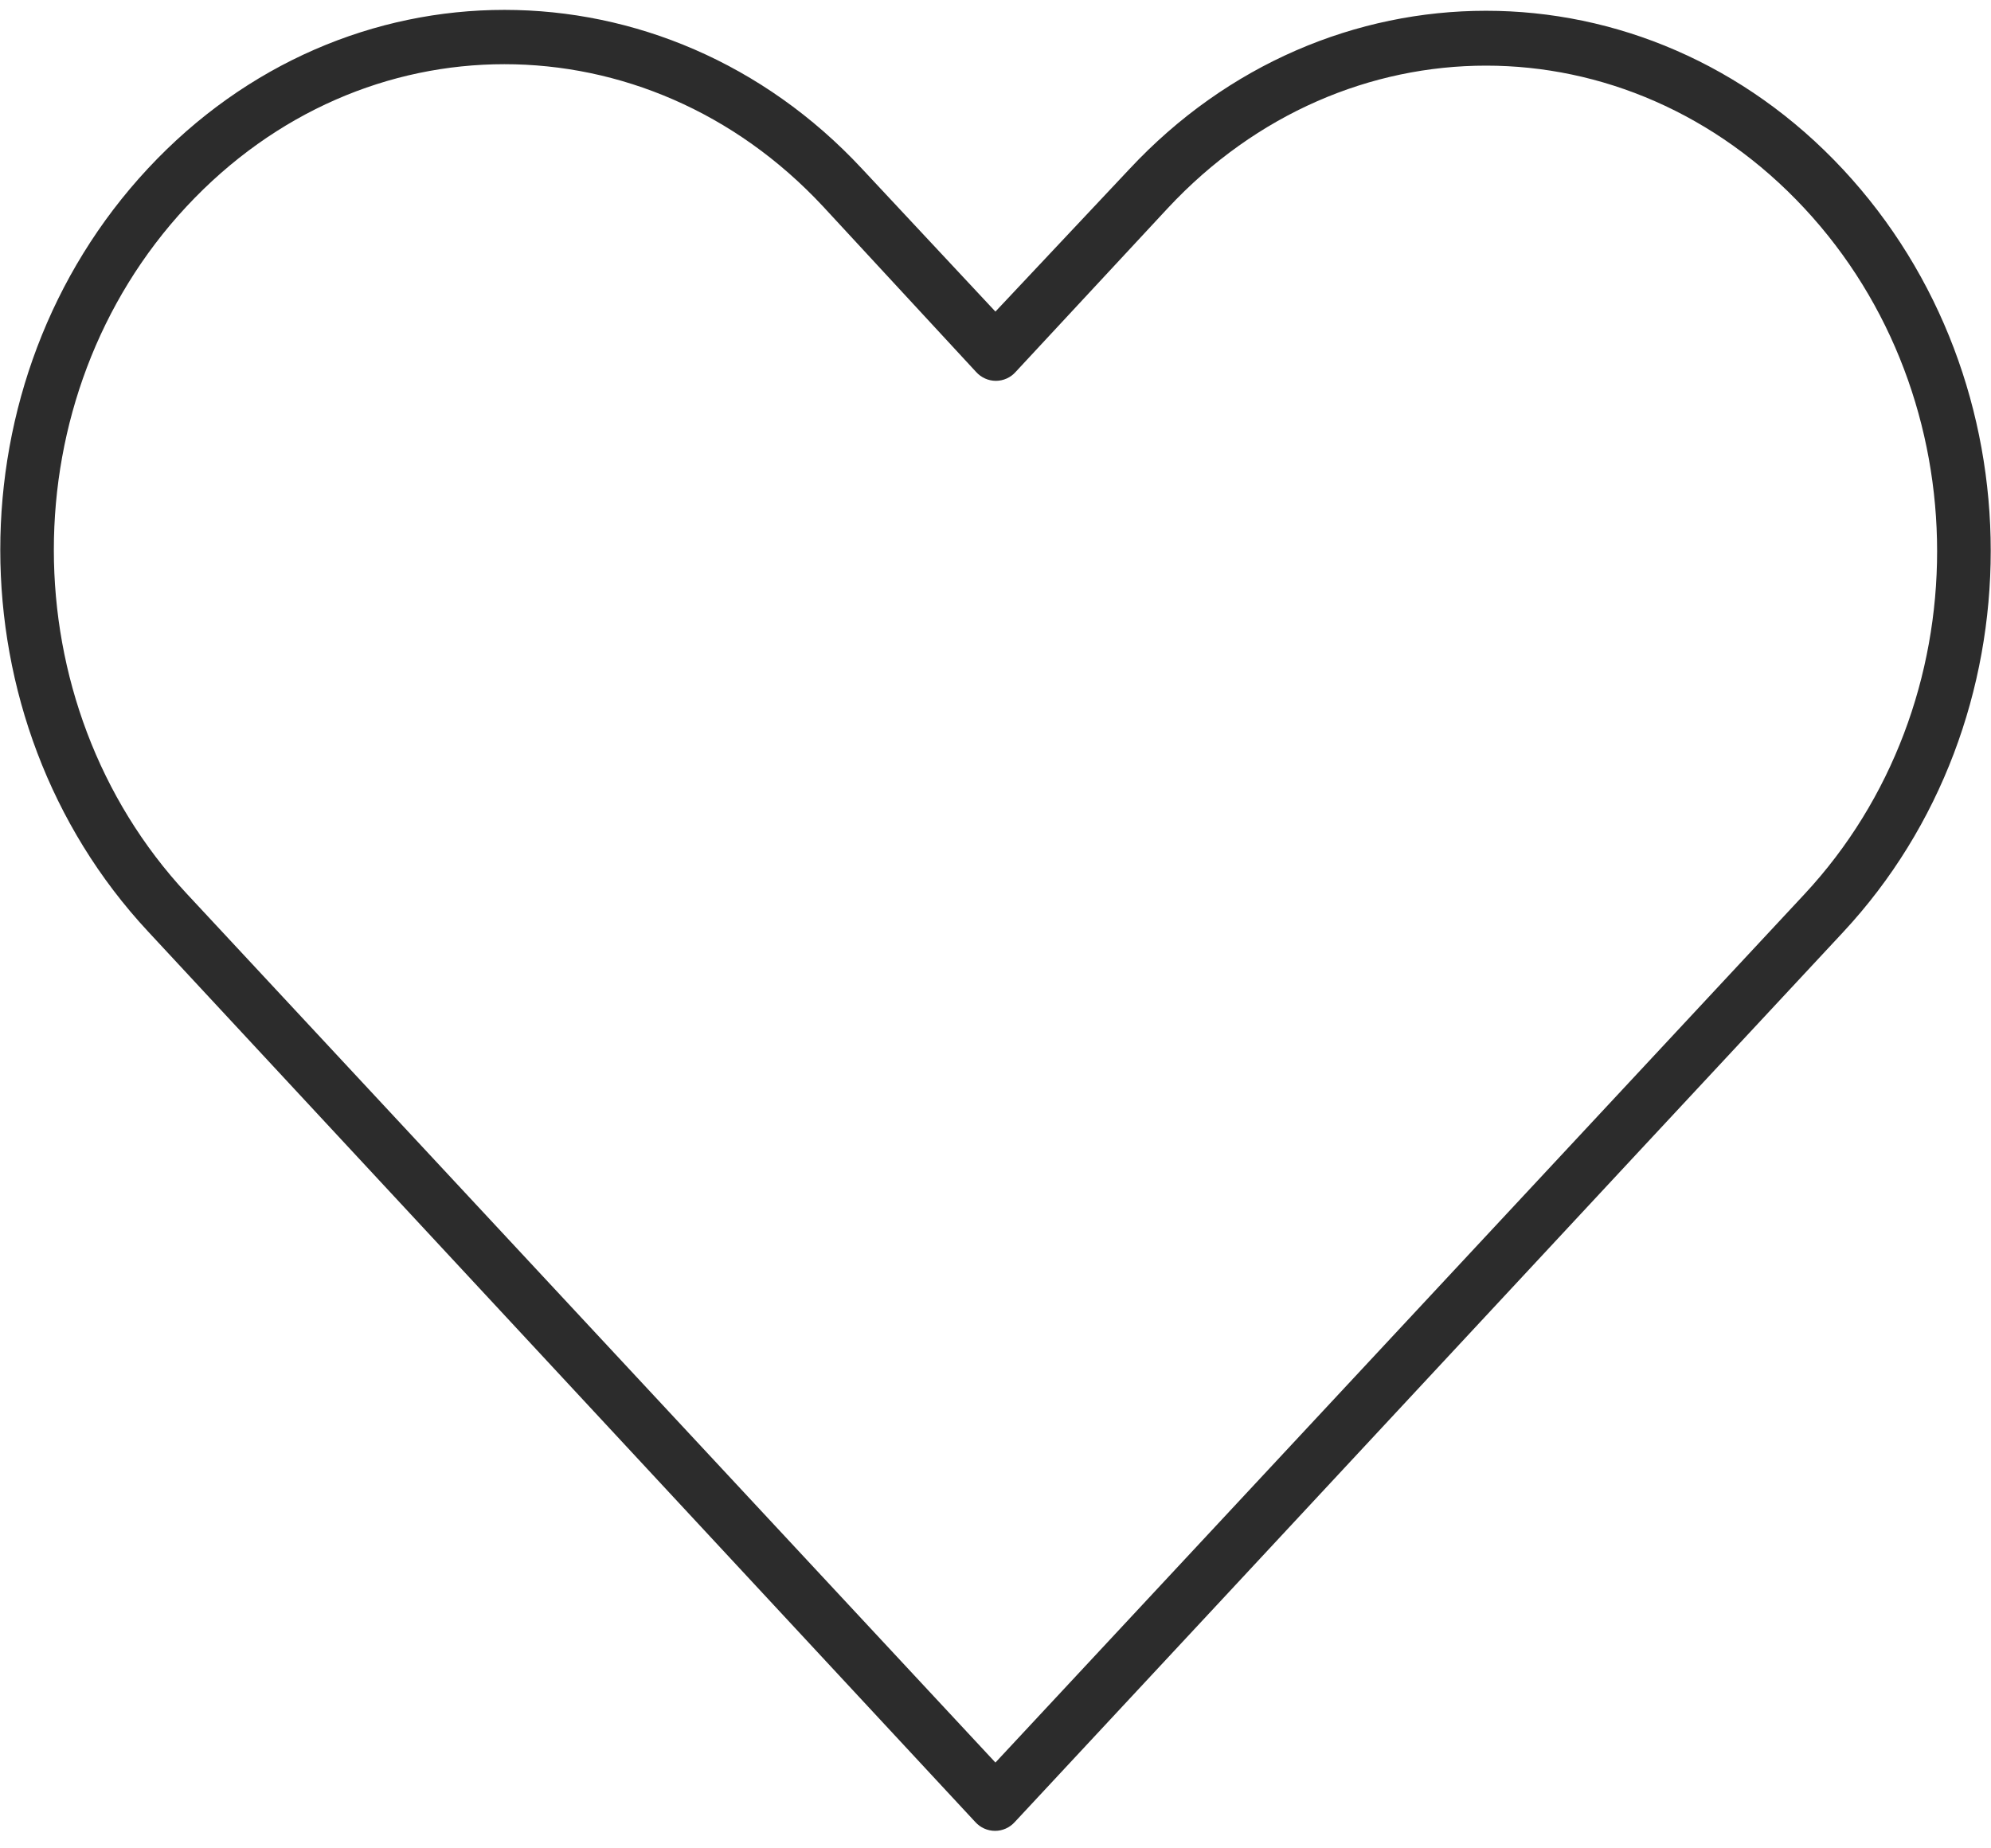 <?xml version="1.0" encoding="UTF-8"?>
<svg width="28px" height="26px" viewBox="0 0 28 26" version="1.1" xmlns="http://www.w3.org/2000/svg" xmlns:xlink="http://www.w3.org/1999/xlink">
    <!-- Generator: Sketch 61 (89581) - https://sketch.com -->
    <title>favoritos icon</title>
    <desc>Created with Sketch.</desc>
    <g id="Page-1" stroke="none" stroke-width="1" fill="none" fill-rule="evenodd">
        <g id="01_Home" transform="translate(-1219, -103)" fill="#2C2C2C">
            <g id="Group-29" transform="translate(-1, 0)">
                <g id="favoritos-icon" transform="translate(1220, 103)">
                    <g id="noun_Heart_1742985">
                        <g id="Group" fill-rule="nonzero">
                            <path d="M7.094,0.139 C5.276,0.139 3.466,0.883 2.081,2.37 C-0.69,5.344 -0.687,10.126 2.081,13.102 L13.716,25.63 C13.787,25.709 13.888,25.754 13.994,25.754 C14.099,25.754 14.2,25.709 14.271,25.63 C18.157,21.459 22.033,17.285 25.918,13.115 C28.689,10.141 28.689,5.356 25.918,2.382 C23.147,-0.592 18.65,-0.592 15.88,2.382 L13.999,4.383 L12.119,2.37 C10.734,0.883 8.912,0.139 7.094,0.139 Z M7.094,0.903 C8.709,0.903 10.33,1.567 11.575,2.904 L13.727,5.232 C13.799,5.312 13.9,5.357 14.005,5.357 C14.111,5.357 14.212,5.312 14.283,5.232 L16.423,2.928 C18.914,0.255 22.884,0.255 25.374,2.928 C27.865,5.601 27.865,9.908 25.374,12.581 C21.584,16.65 17.79,20.724 13.999,24.793 L2.624,12.569 C0.136,9.893 0.134,5.577 2.624,2.904 C3.87,1.567 5.479,0.903 7.094,0.903 L7.094,0.903 Z" id="Shape"></path>
                        </g>
                    </g>
                </g>
            </g>
        </g>
    </g>
</svg>